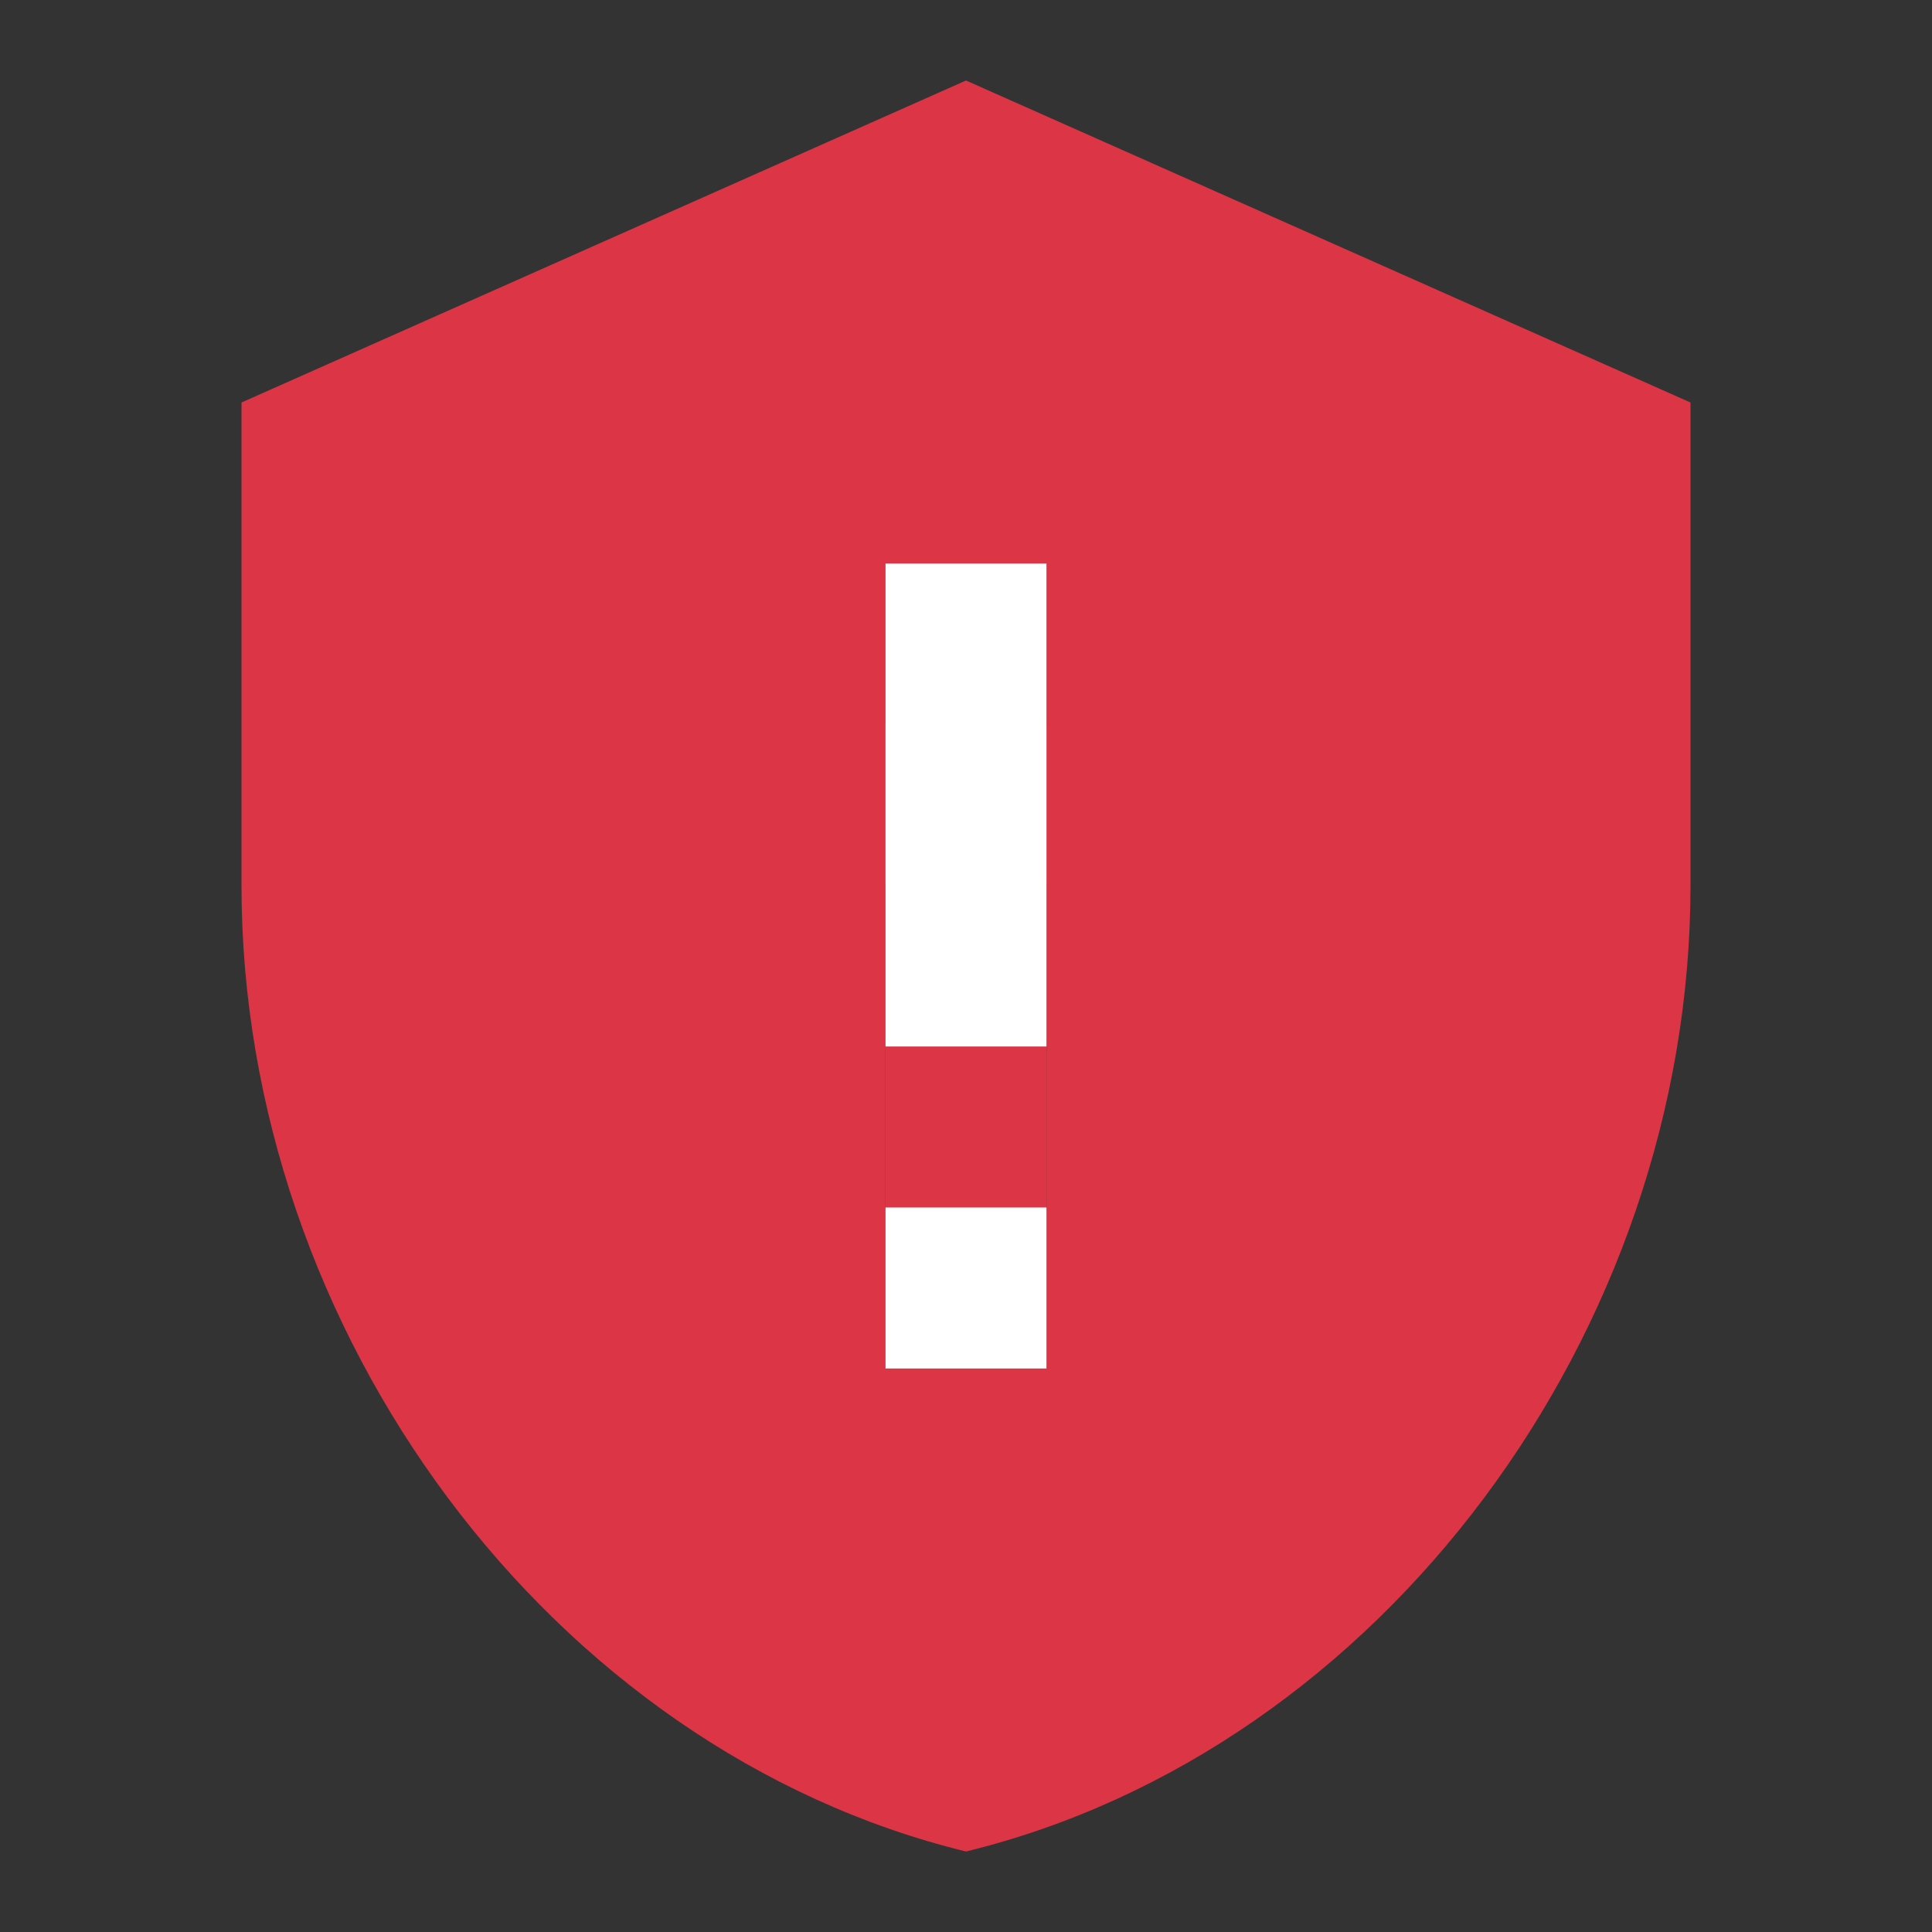 <svg width="24" height="24" viewBox="0 0 24 24" fill="none" xmlns="http://www.w3.org/2000/svg">
<rect x="0" y="0" width="24" height="24" fill="#333333" stroke="none"/>
<path d="M12 1L3 5V11C3 16.55 6.84 21.74 12 23C17.16 21.74 21 16.55 21 11V5L12 1ZM11 7H13V9H11V7ZM11 11H13V17H11V11Z" fill="#DC3546"/>
<rect x="11" y="11" width="2" height="6" fill="#DC3546"/>
<rect x="11" y="7" width="2" height="2" fill="#DC3546"/>
<rect x="11" y="15" width="2" height="2" fill="white"/>
<rect x="11" y="7" width="2" height="6" fill="white"/>
</svg>
